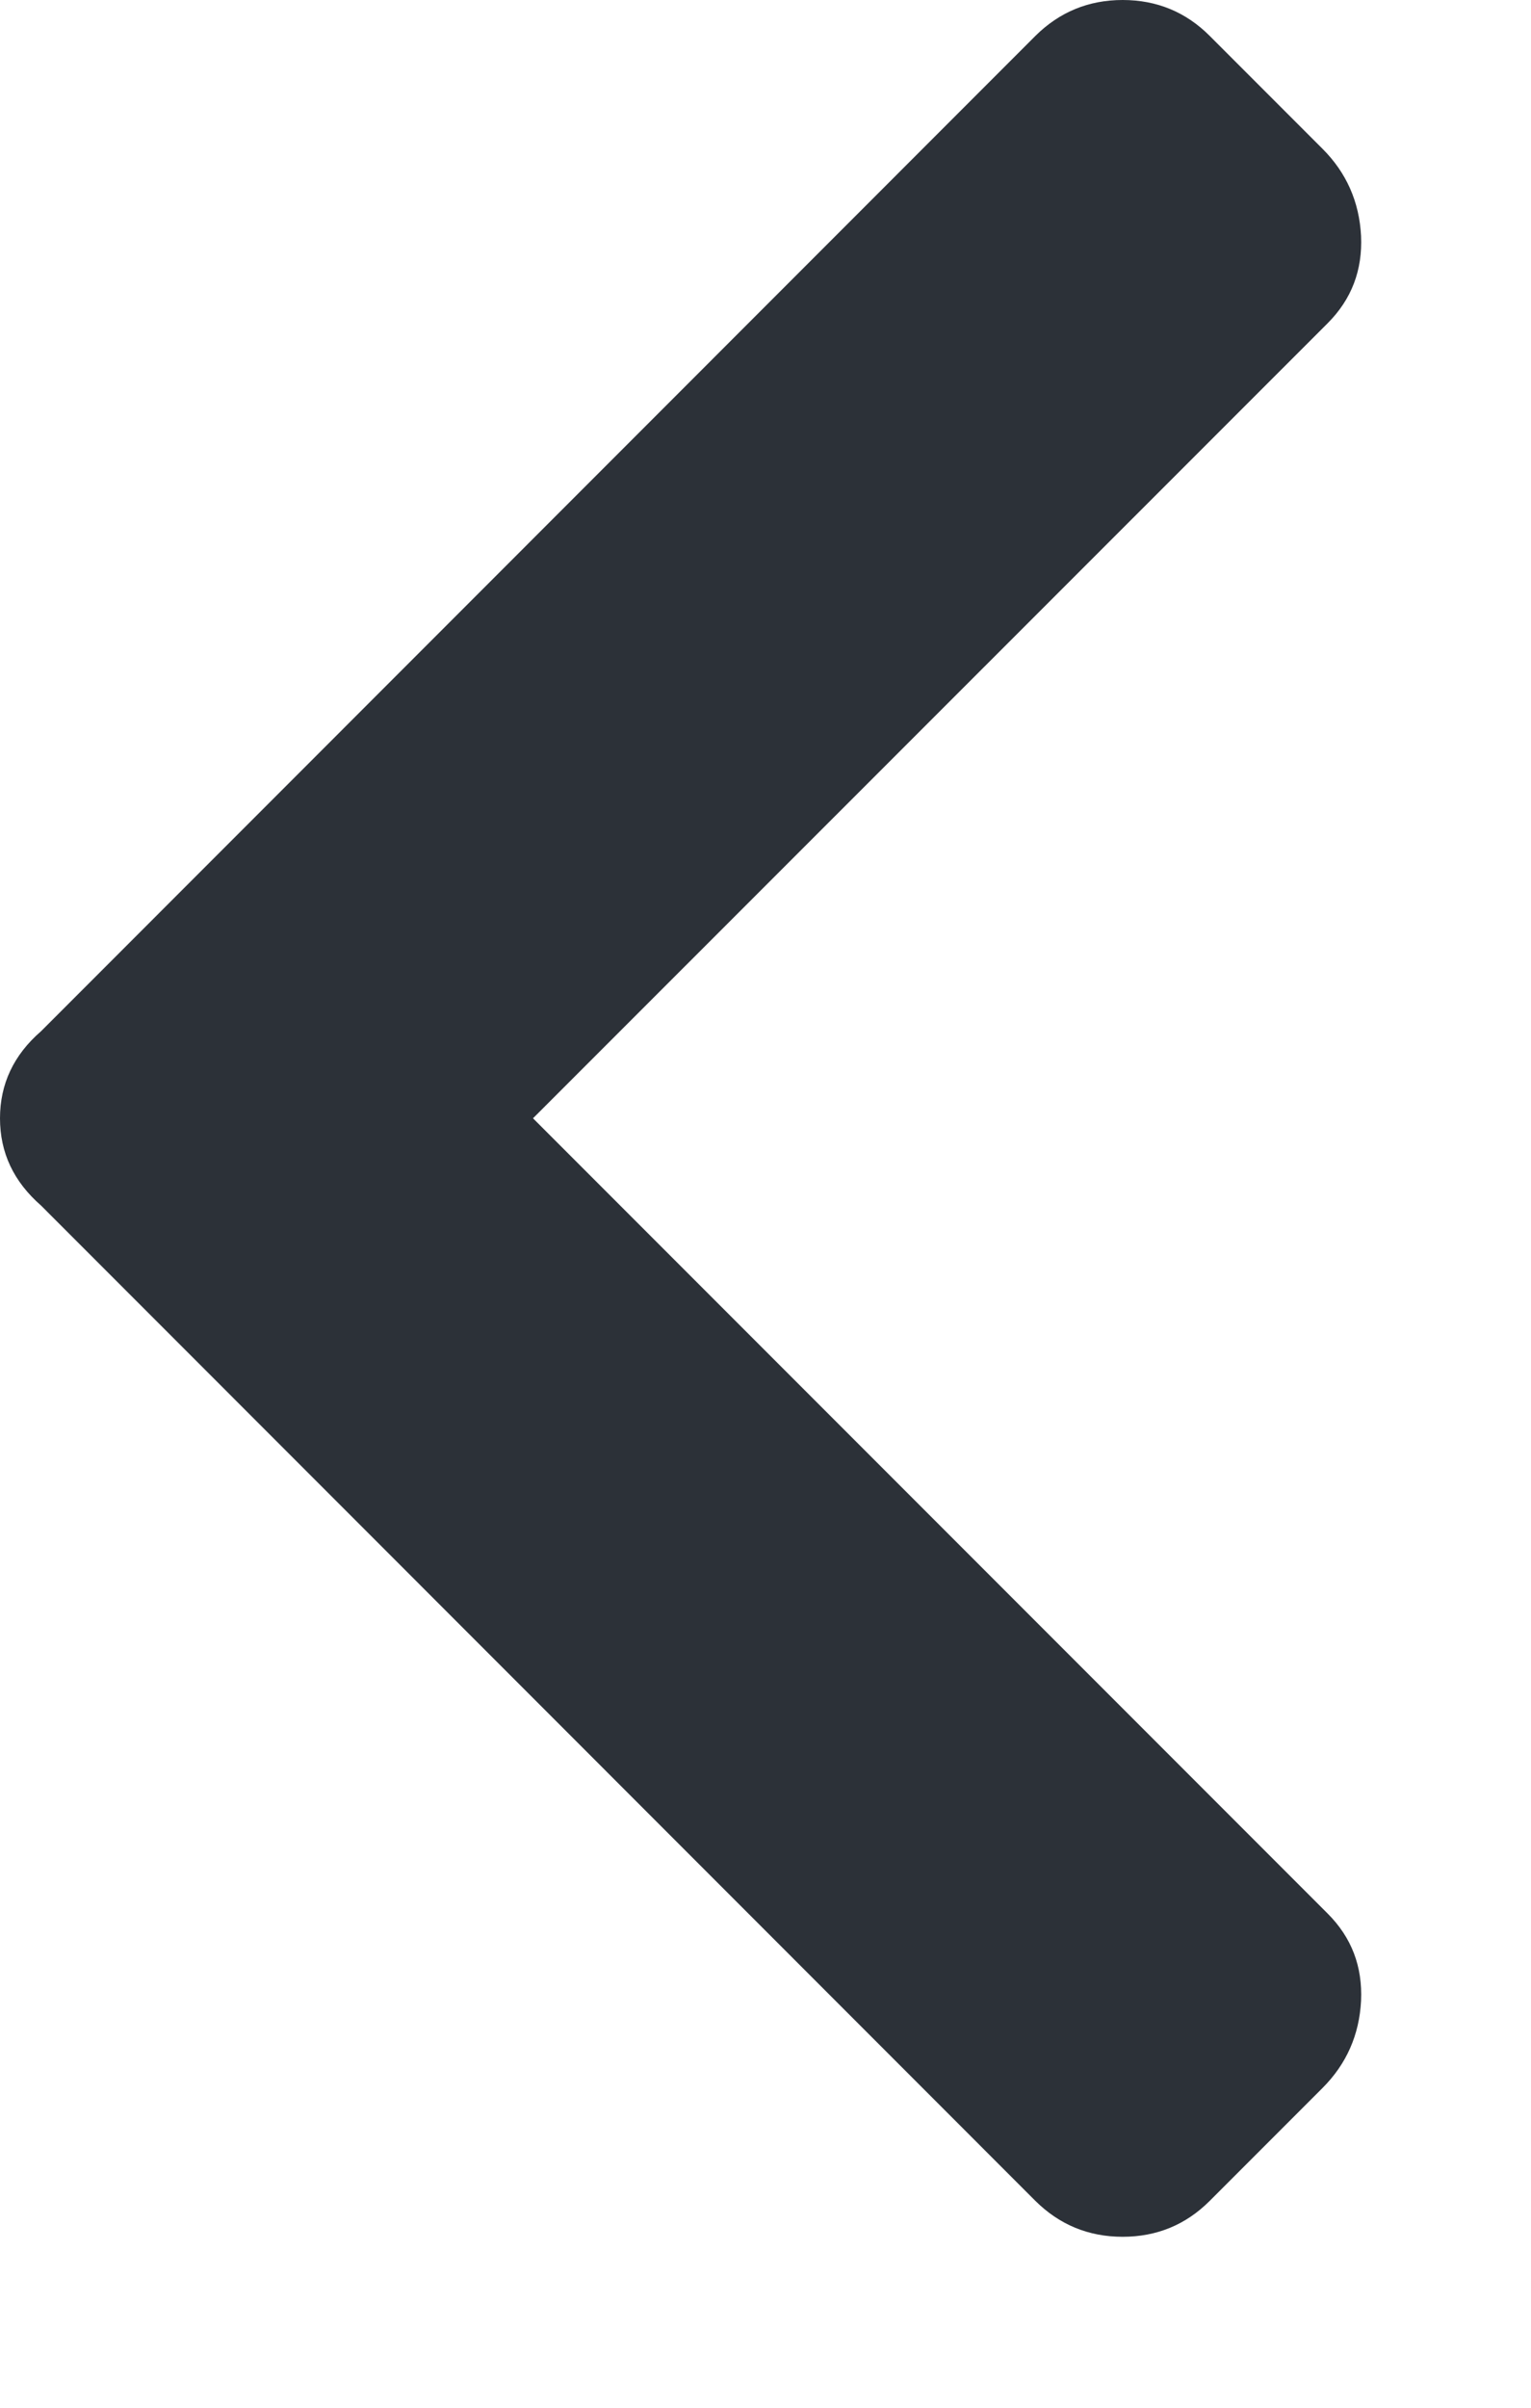 <svg width="7" height="11" viewBox="0 0 7 11" fill="none" xmlns="http://www.w3.org/2000/svg">
<path id="chevron-left" fill-rule="evenodd" clip-rule="evenodd" d="M0.188 4.711L4.734 0.164C4.844 0.055 4.977 0 5.133 0C5.289 0 5.422 0.055 5.531 0.164L6.047 0.68C6.156 0.789 6.215 0.922 6.223 1.078C6.23 1.234 6.18 1.367 6.07 1.477L2.437 5.109L6.07 8.742C6.18 8.852 6.23 8.984 6.223 9.141C6.215 9.297 6.156 9.43 6.047 9.539L5.531 10.055C5.422 10.164 5.289 10.219 5.133 10.219C4.977 10.219 4.844 10.164 4.734 10.055L0.188 5.508C0.062 5.398 0 5.266 0 5.109C0 4.953 0.062 4.82 0.188 4.711Z" fill="#2C3138"/>
</svg>
